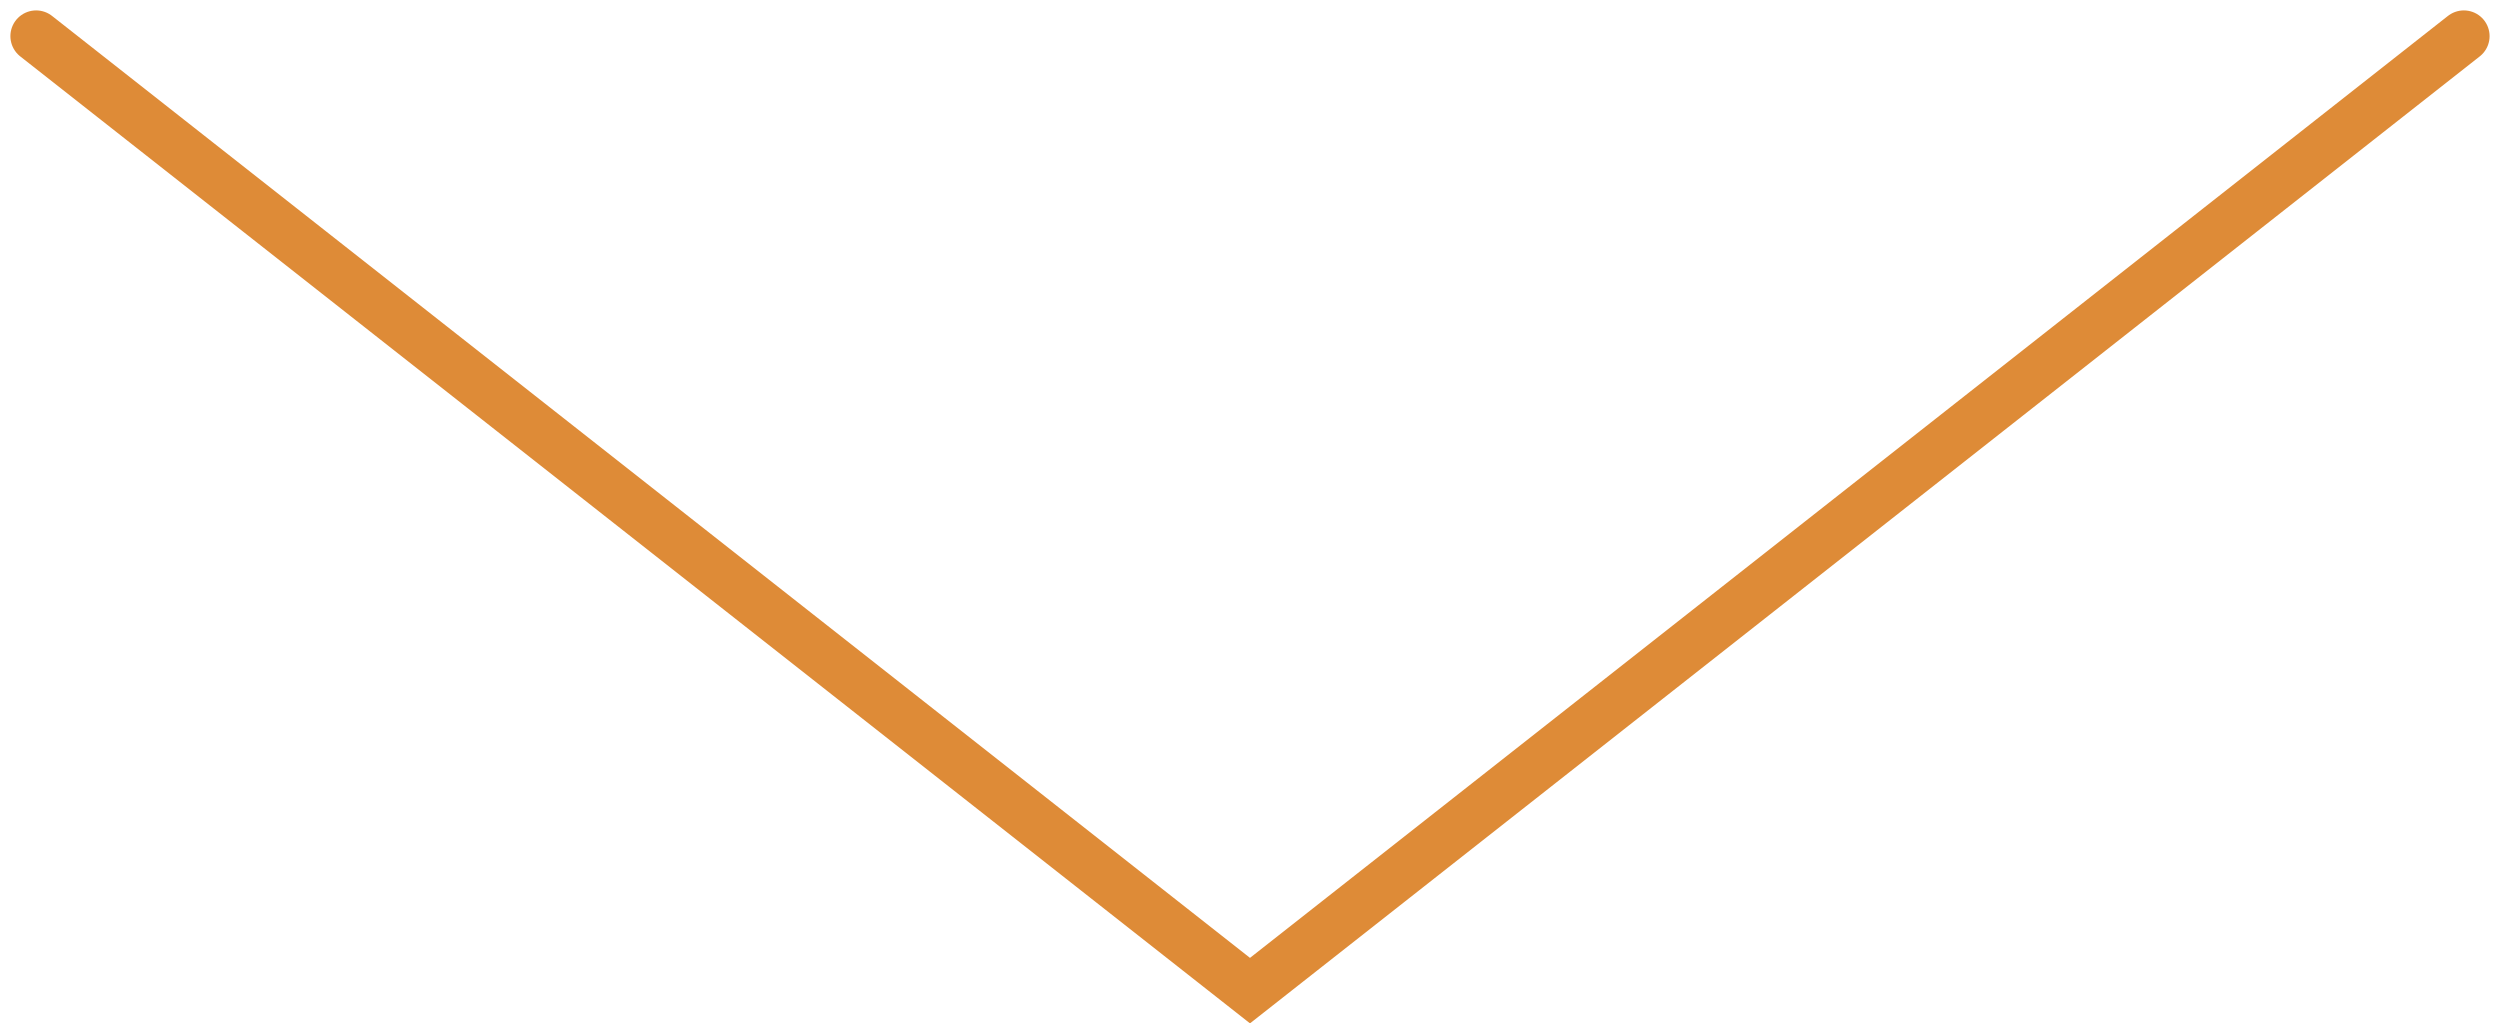 <svg xmlns="http://www.w3.org/2000/svg" width="145.723" height="59.649" viewBox="0 0 145.723 59.649">
  <path id="路径_203" data-name="路径 203" d="M783,916.994l70.755,55.635,70.755-55.635" transform="translate(-780.894 -914.887)" fill="none" stroke="#de8b37" stroke-linecap="round" stroke-width="3"/>
</svg>
